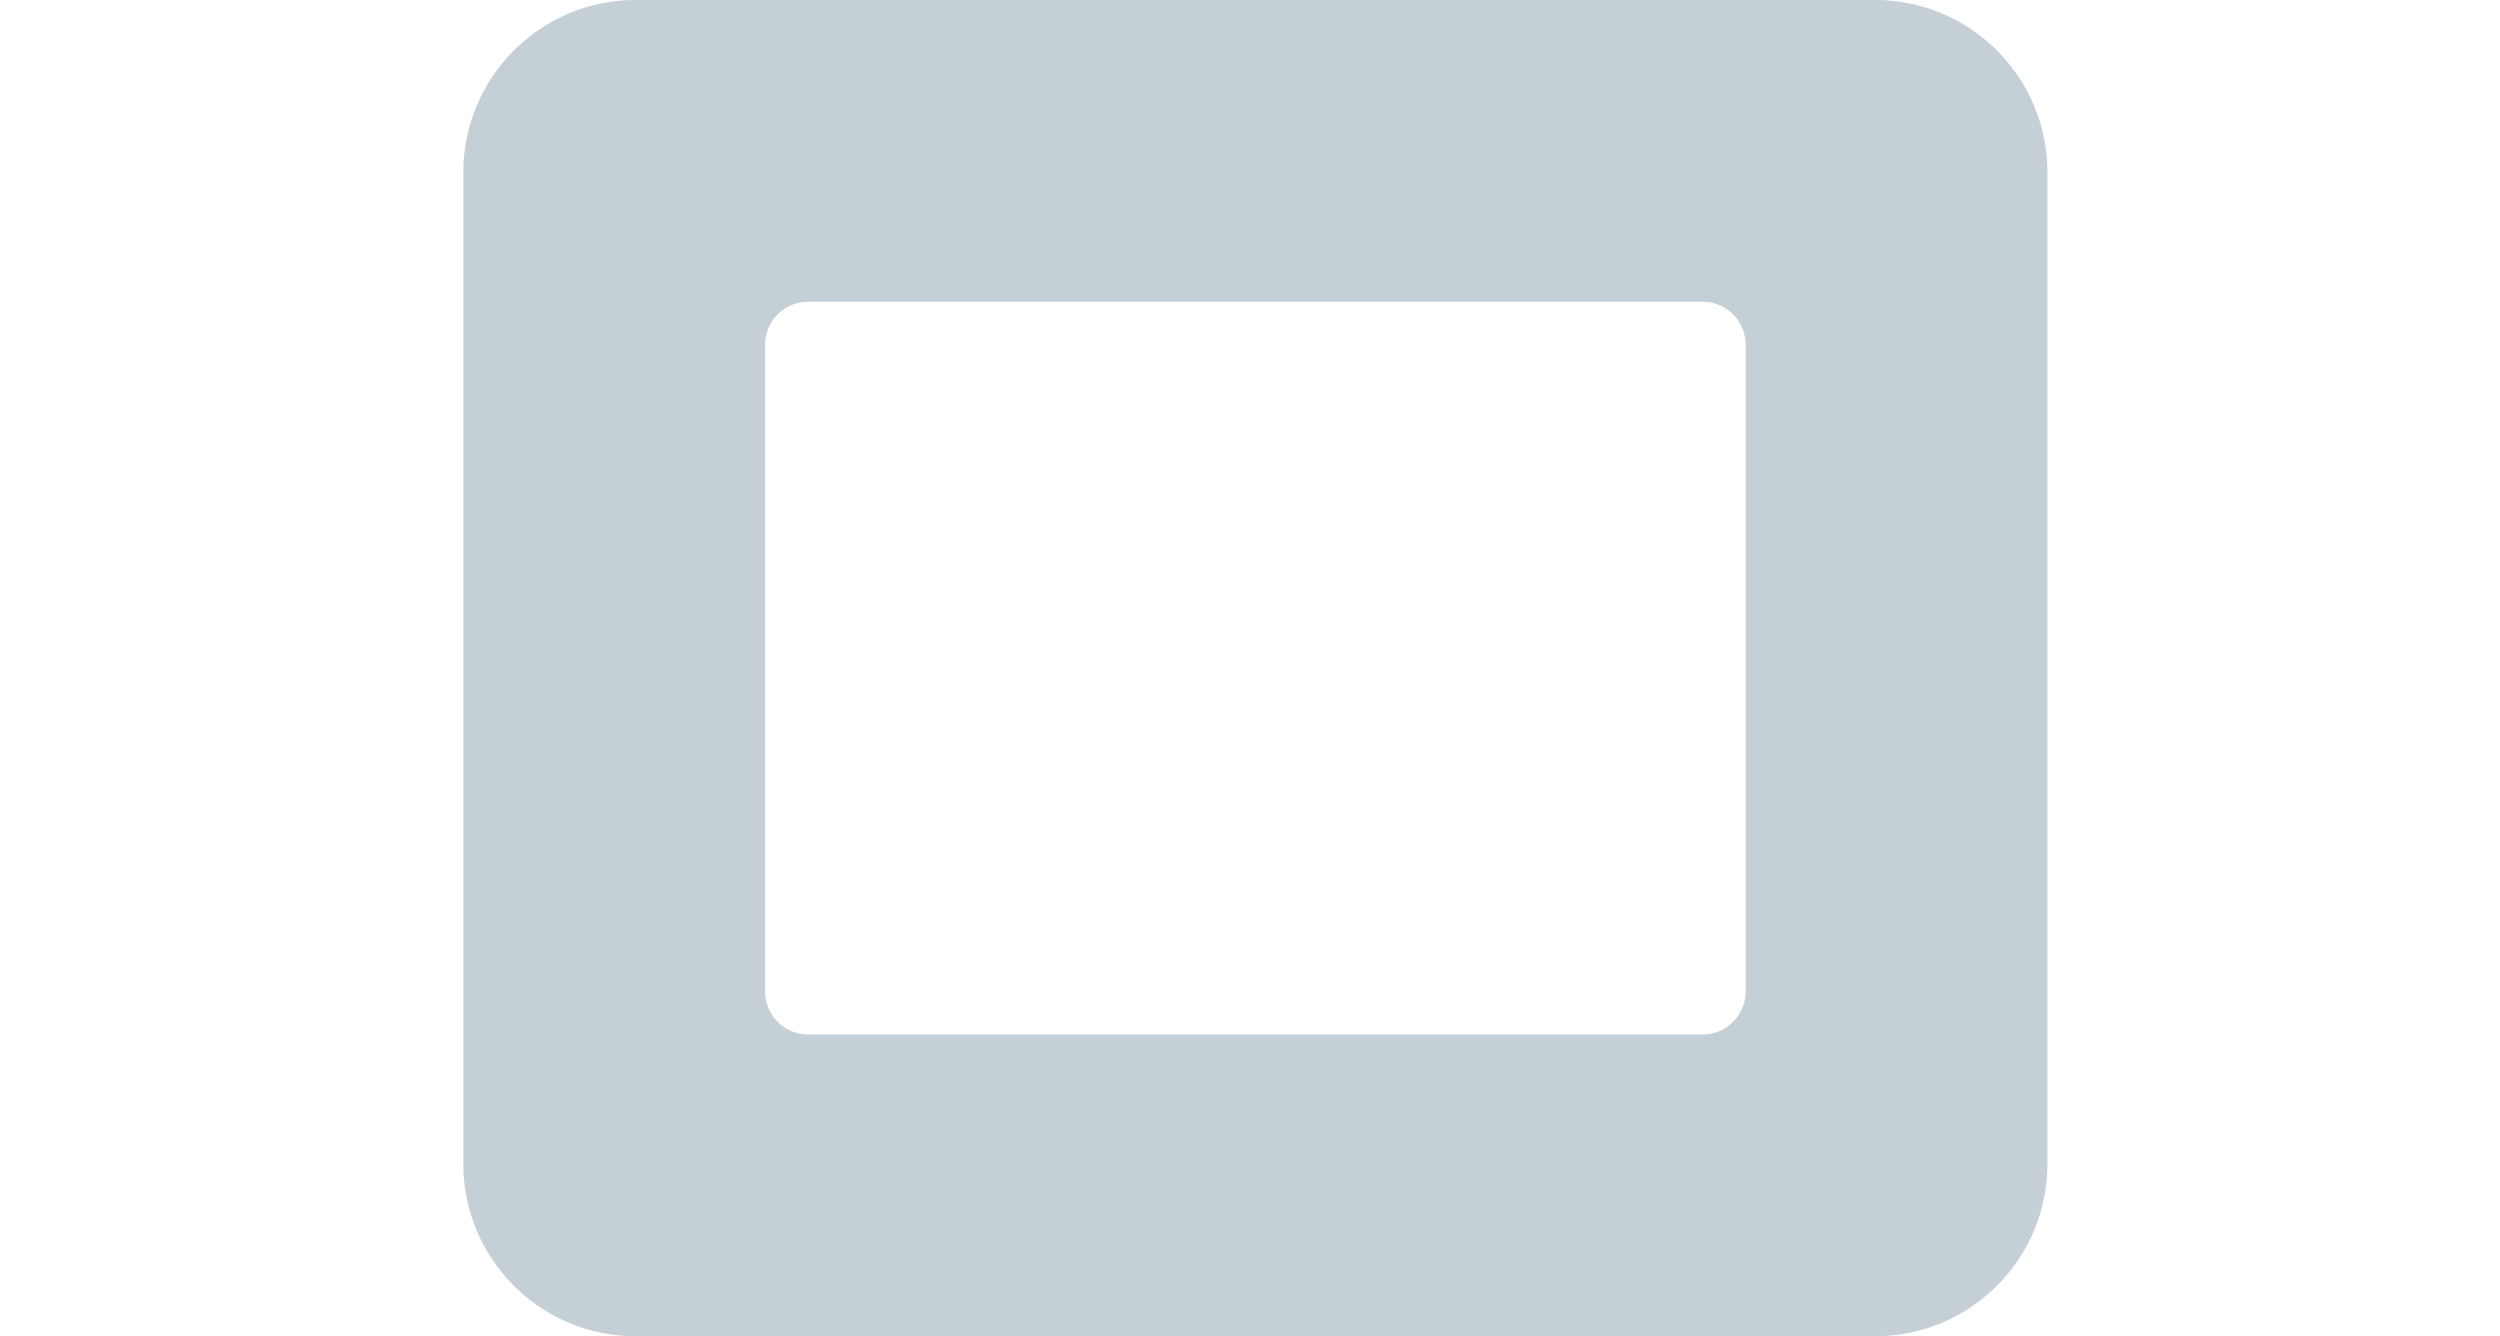 <svg width="232" height="124" xmlns="http://www.w3.org/2000/svg"><path d="M59 0h115c8.837 0 16 7.163 16 16v92c0 8.837-7.163 16-16 16H59c-8.837 0-16-7.163-16-16V16c0-8.837 7.163-16 16-16zm16 28a4 4 0 00-4 4v60a4 4 0 004 4h83a4 4 0 004-4V32a4 4 0 00-4-4H75z" fill="#C5CFD6" fill-rule="evenodd"/></svg>